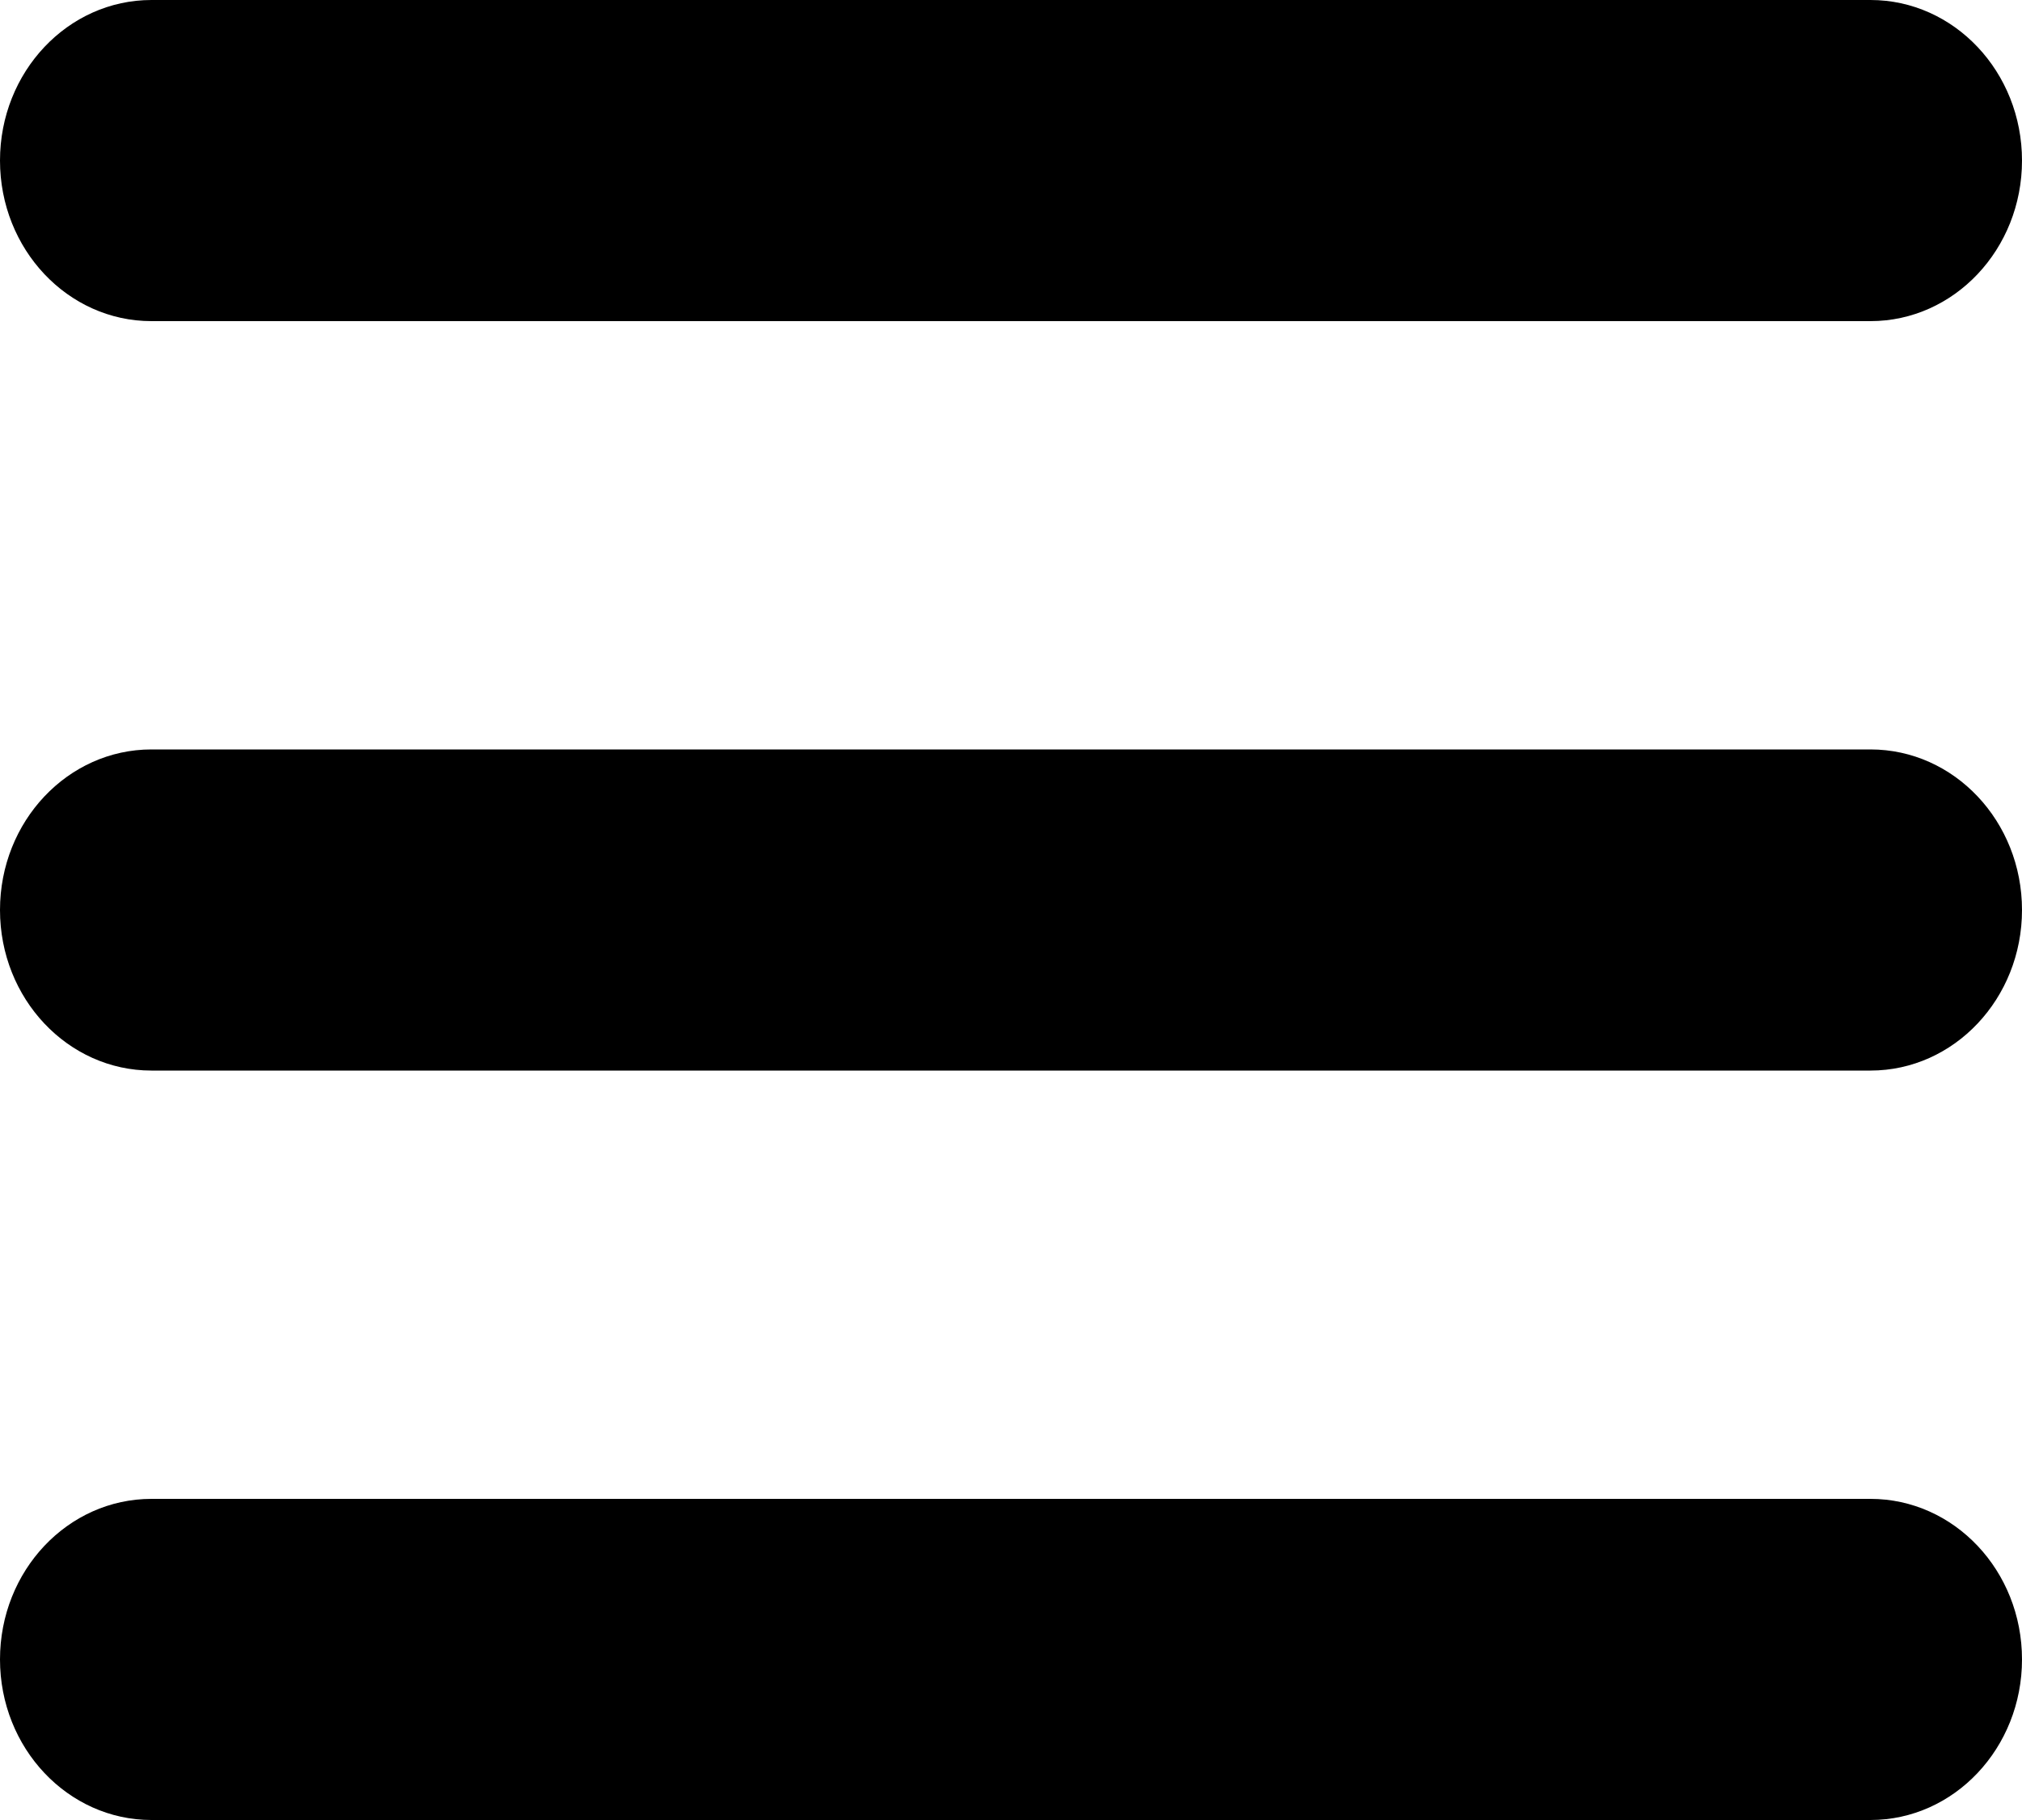 <?xml version="1.0" encoding="UTF-8"?>
<svg width="20px" height="18px" viewBox="0 0 20 18" version="1.1" xmlns="http://www.w3.org/2000/svg" xmlns:xlink="http://www.w3.org/1999/xlink">
    <!-- Generator: Sketch 53.2 (72643) - https://sketchapp.com -->
    <title>icon/burger/white</title>
    <desc>Created with Sketch.</desc>
    <g id="Page-1" stroke="none" stroke-width="1" fill="none" fill-rule="evenodd">
        <g id="02-Home---Initial" transform="translate(-20, -16)" fill="#000000">
            <g id="icon/burger/black" transform="translate(20, 16)">
                <path d="M4.053,3.176 L18.501,3.176 C19.329,3.176 20,2.465 20,1.588 C20,0.711 19.329,0 18.501,0 L1.498,0 C0.671,0 0,0.711 0,1.588 C0,2.465 0.671,3.176 1.498,3.176" id="Fill-1"></path>
                <path d="M4.053,10.588 L18.501,10.588 C19.329,10.588 20,9.876 20,9 C20,8.122 19.329,7.412 18.501,7.412 L1.498,7.412 C0.671,7.412 0,8.123 0,9 C0,9.877 0.671,10.588 1.498,10.588" id="Fill-1-Copy"></path>
                <path d="M4.053,18 L18.501,18 C19.329,18 20,17.288 20,16.412 C20,15.534 19.329,14.824 18.501,14.824 L1.498,14.824 C0.671,14.824 0,15.534 0,16.412 C0,17.288 0.671,18 1.498,18" id="Fill-1-Copy-2"></path>
            </g>
        </g>
    </g>
</svg>